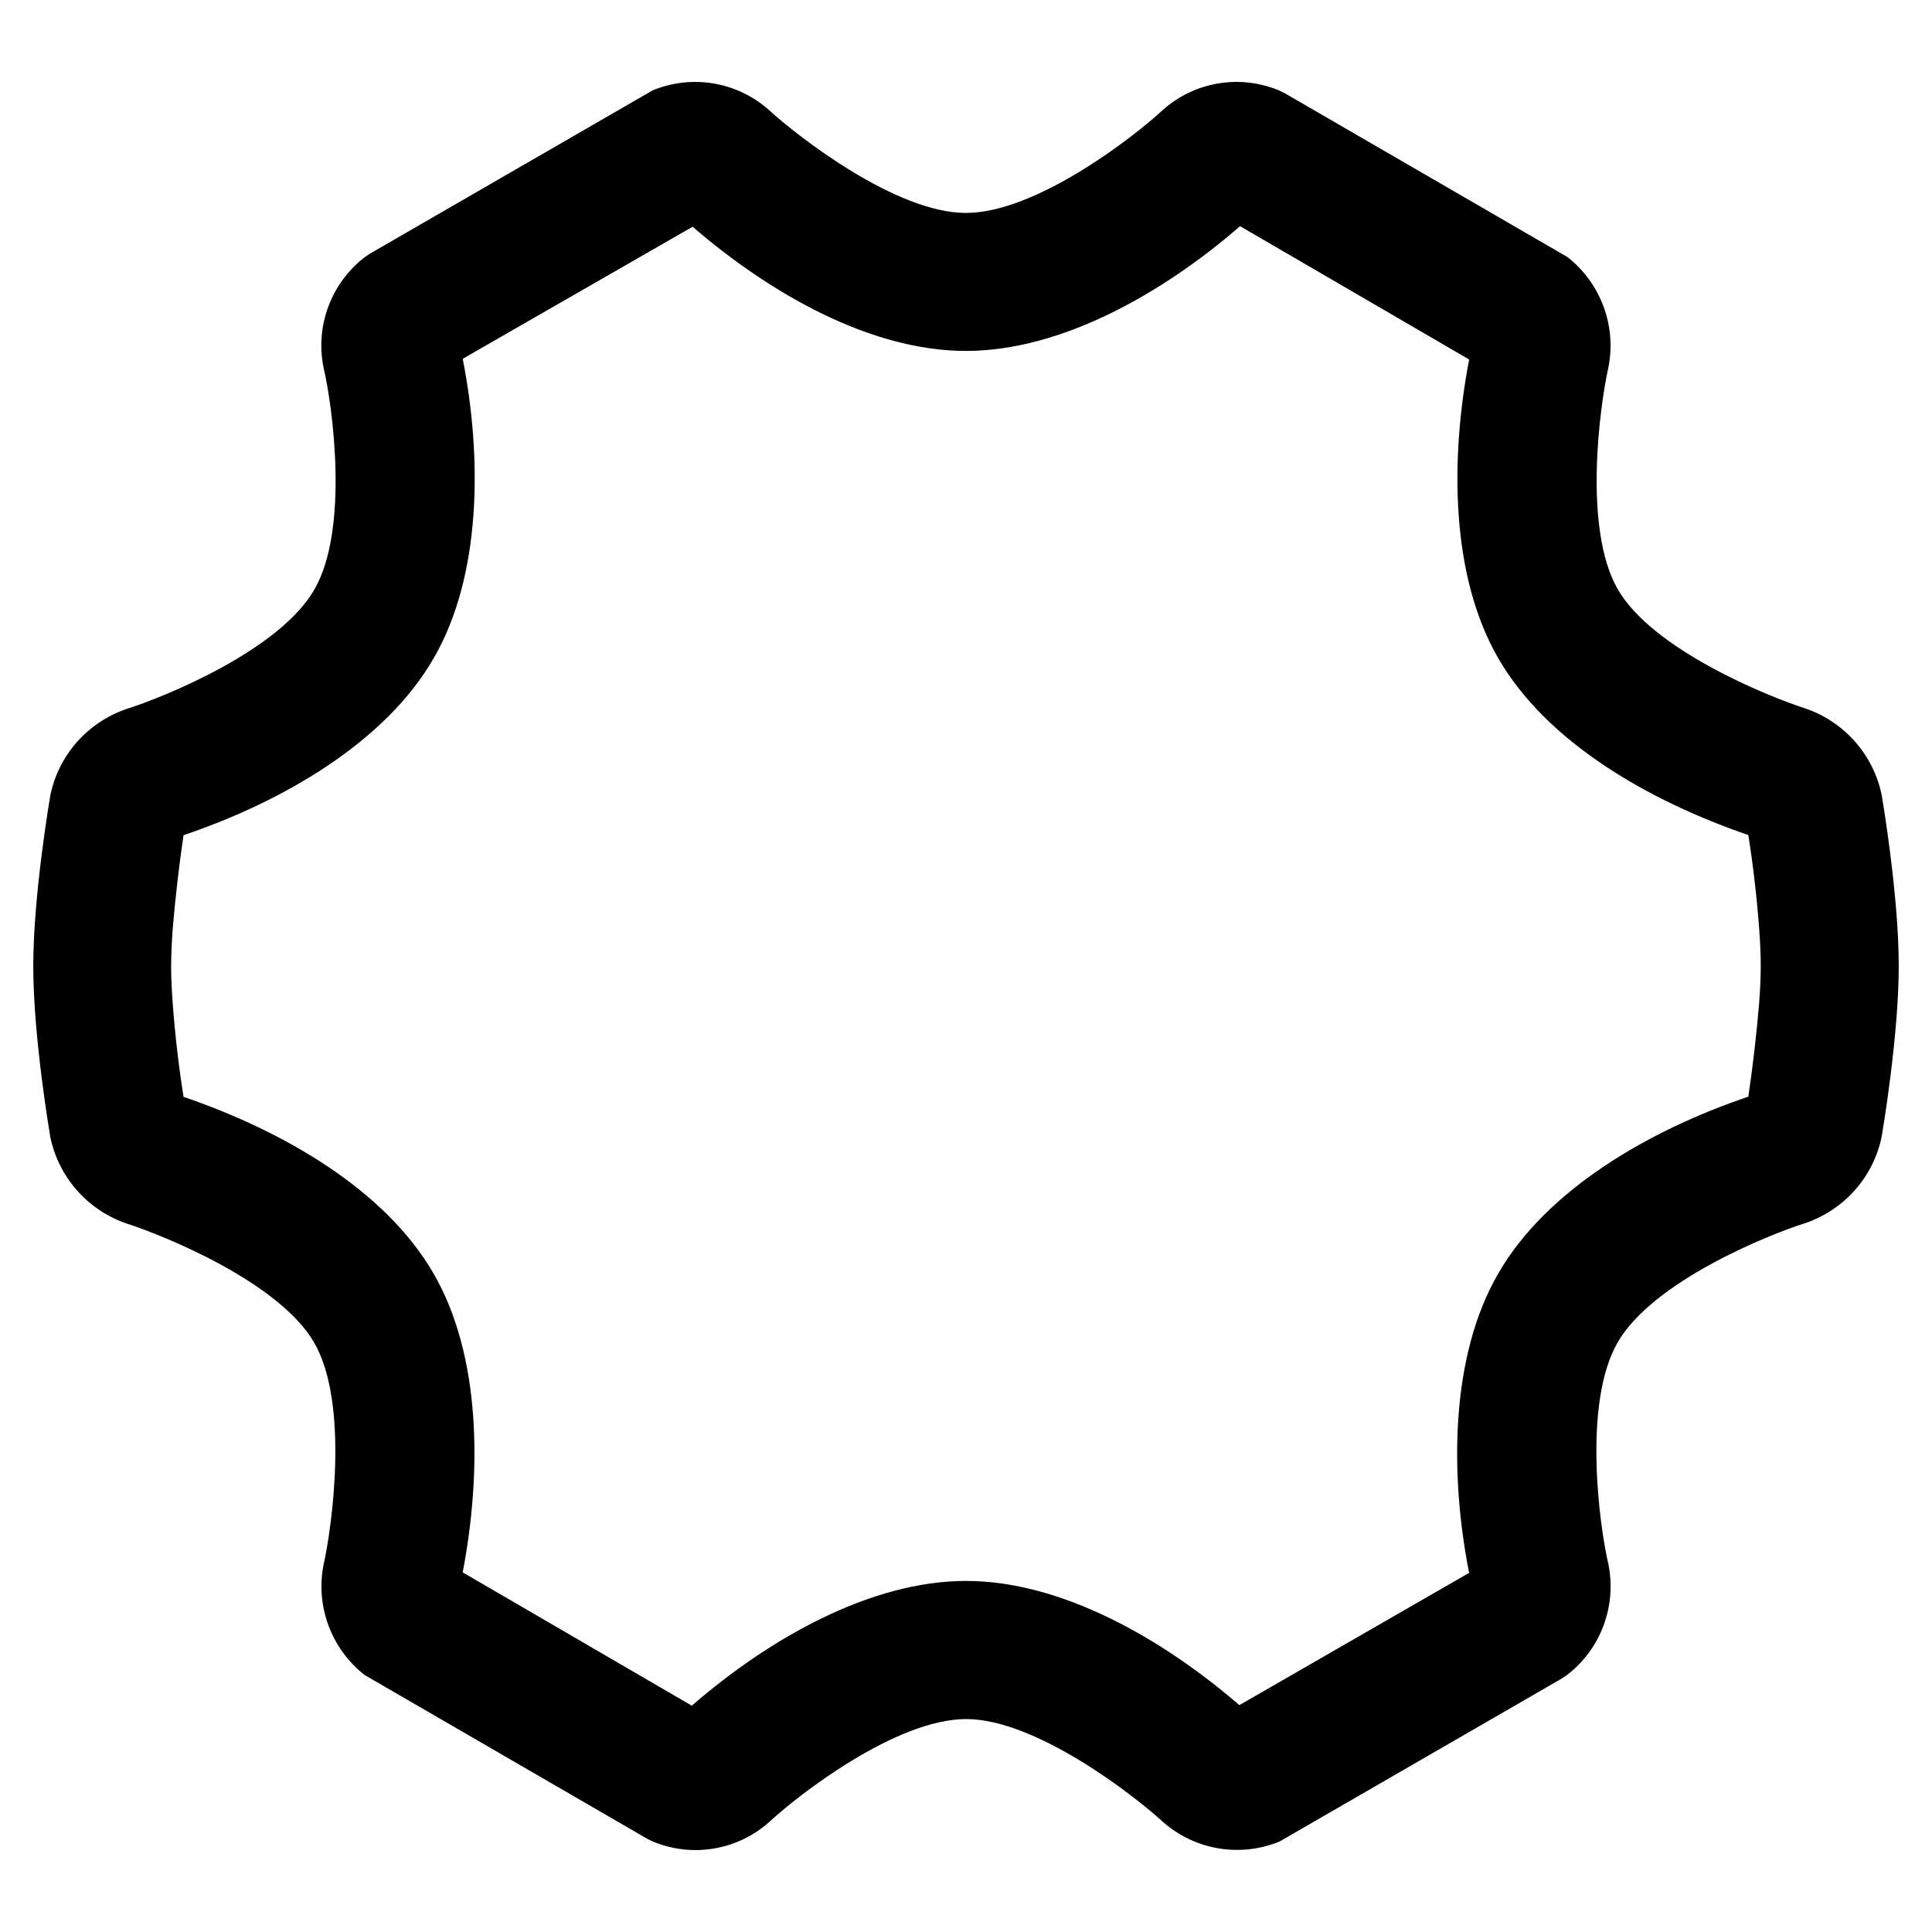 ﻿<?xml version="1.0" encoding="utf-8"?>
<svg version="1.1" xmlns:xlink="http://www.w3.org/1999/xlink" width="14px" height="14px" xmlns="http://www.w3.org/2000/svg">
  <g transform="matrix(1 0 0 1 -26 -688 )">
    <path d="M 10.645 11.398  L 10.646 11.399  C 10.504 10.678  10.511 9.825  10.856 9.23  C 11.206 8.62  11.954 8.188  12.669 7.947  C 12.702 7.724  12.728 7.499  12.747 7.274  C 12.755 7.17  12.759 7.077  12.759 6.999  C 12.759 6.92  12.755 6.827  12.747 6.721  C 12.73 6.497  12.704 6.273  12.669 6.051  C 11.945 5.803  11.208 5.378  10.857 4.77  C 10.513 4.175  10.507 3.333  10.646 2.605  L 8.986 1.639  C 8.426 2.125  7.691 2.543  6.999 2.543  C 6.313 2.543  5.586 2.132  5.019 1.643  L 3.353 2.6  C 3.495 3.321  3.488 4.174  3.143 4.769  C 2.793 5.379  2.045 5.811  1.33 6.052  C 1.297 6.275  1.271 6.5  1.252 6.725  C 1.245 6.816  1.241 6.908  1.24 7  C 1.24 7.079  1.244 7.172  1.252 7.278  C 1.269 7.502  1.295 7.726  1.33 7.948  C 2.054 8.196  2.791 8.621  3.142 9.229  C 3.486 9.824  3.492 10.666  3.353 11.394  L 5.013 12.36  C 5.573 11.874  6.308 11.456  7 11.456  C 7.688 11.456  8.418 11.87  8.981 12.356  L 10.645 11.398  Z M 9.271 13.345  C 9.174 13.384  9.071 13.405  8.967 13.405  C 8.769 13.406  8.577 13.334  8.428 13.203  C 8.218 13.01  7.507 12.457  7.001 12.457  C 6.491 12.457  5.781 13.01  5.574 13.203  C 5.344 13.408  5.017 13.463  4.732 13.345  L 4.691 13.325  L 2.641 12.137  C 2.4 11.947  2.285 11.638  2.345 11.337  C 2.407 11.061  2.53 10.168  2.277 9.73  C 2.025 9.292  1.189 8.953  0.917 8.866  C 0.634 8.769  0.423 8.529  0.364 8.236  C 0.359 8.206  0.241 7.511  0.241 7.001  C 0.241 6.491  0.359 5.798  0.364 5.767  C 0.423 5.473  0.634 5.234  0.918 5.137  C 1.189 5.052  2.025 4.713  2.278 4.272  C 2.532 3.832  2.41 2.942  2.345 2.665  C 2.283 2.364  2.398 2.054  2.641 1.865  L 2.679 1.839  L 4.729 0.655  C 5.014 0.537  5.341 0.592  5.572 0.797  C 5.782 0.99  6.493 1.543  6.999 1.543  C 7.509 1.543  8.219 0.99  8.426 0.797  C 8.656 0.592  8.983 0.537  9.268 0.655  L 9.309 0.675  L 11.359 1.863  C 11.6 2.053  11.715 2.362  11.655 2.663  C 11.593 2.939  11.47 3.832  11.723 4.27  C 11.975 4.708  12.811 5.047  13.083 5.134  C 13.366 5.231  13.577 5.471  13.636 5.764  C 13.641 5.794  13.759 6.489  13.759 6.999  C 13.759 7.509  13.641 8.202  13.636 8.233  C 13.577 8.527  13.366 8.766  13.082 8.863  C 12.811 8.948  11.975 9.287  11.722 9.728  C 11.468 10.168  11.59 11.058  11.655 11.335  C 11.716 11.636  11.601 11.946  11.359 12.135  L 11.321 12.161  L 9.271 13.345  Z " fill-rule="nonzero" fill="#000000" stroke="none" transform="matrix(1 0 0 1 26 688 )" />
  </g>
</svg>